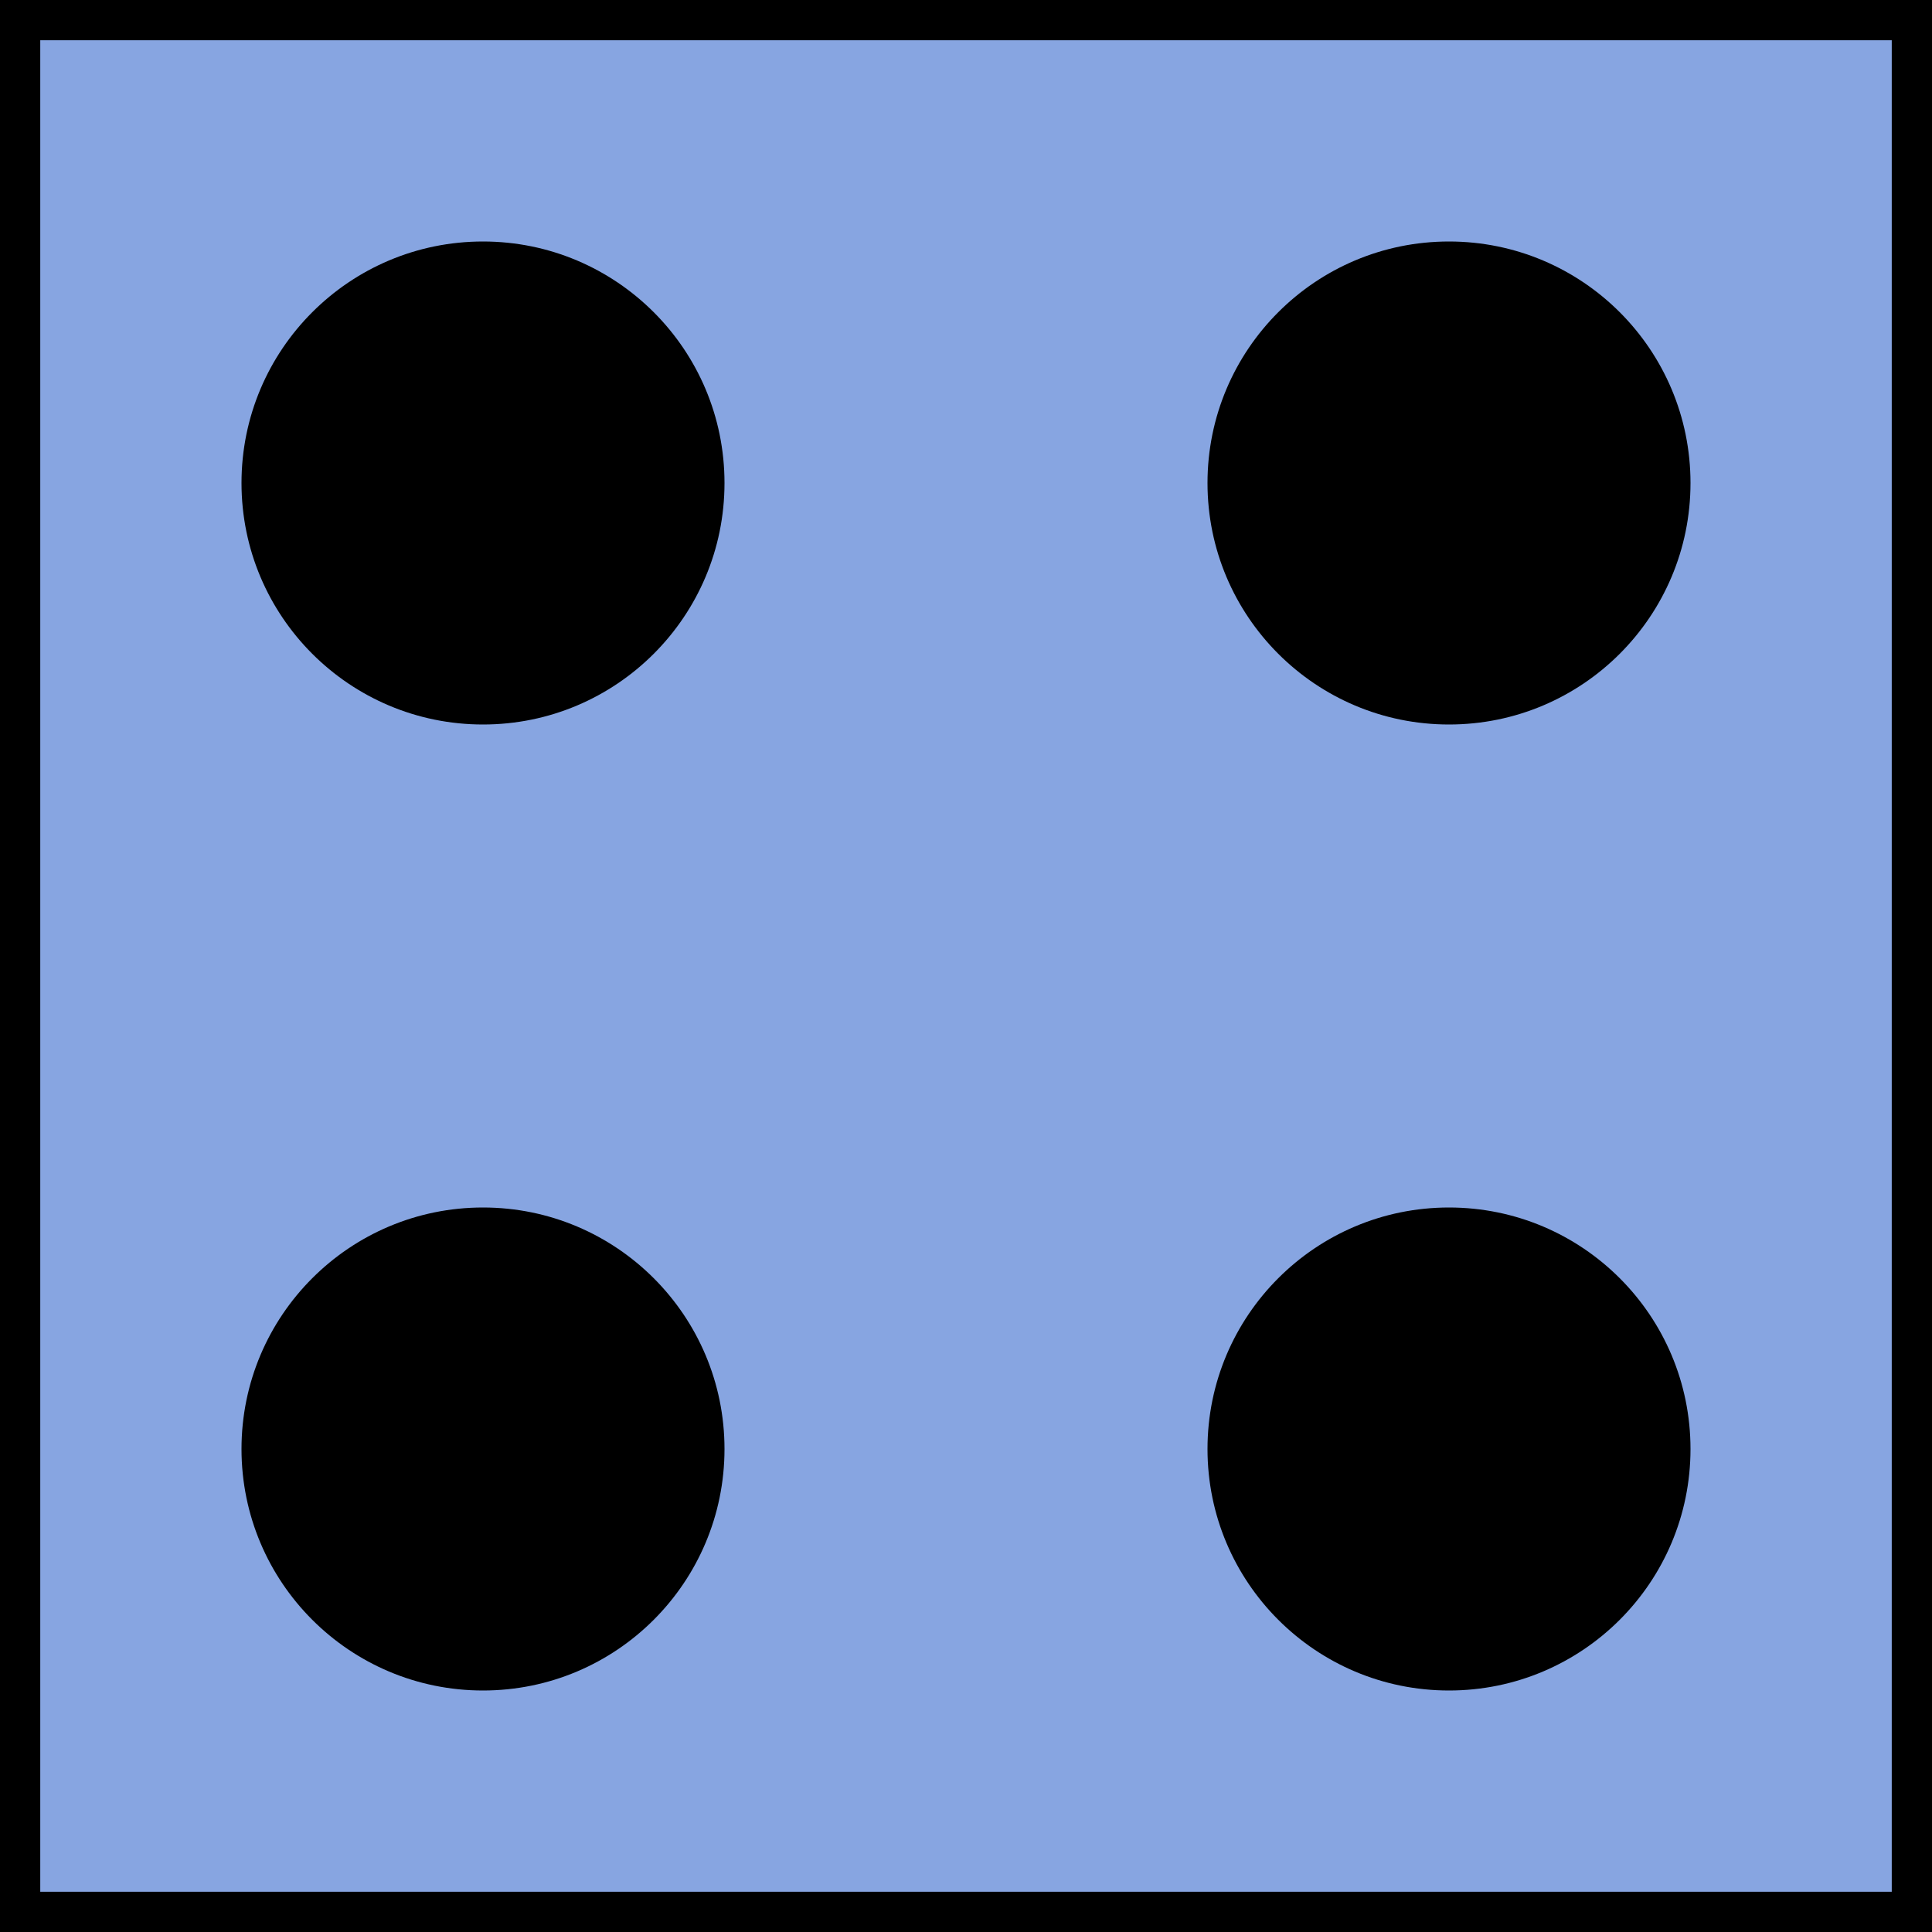 <svg xmlns="http://www.w3.org/2000/svg" xmlns:xlink="http://www.w3.org/1999/xlink" viewBox="0 0 24 24" width="24" height="24">
  <title>4d6</title>
  <desc>Dice Icon</desc>

  <g id="dice">
    <rect width="24" height="24" fill="rgb(135,165,225)" stroke="black"/>
    <circle cx="6" cy="18" r="3"/>
    <circle cx="6" cy="6" r="3"/>
    <circle cx="18" cy="6" r="3"/>
    <circle cx="18" cy="18" r="3"/>
  </g>
</svg>